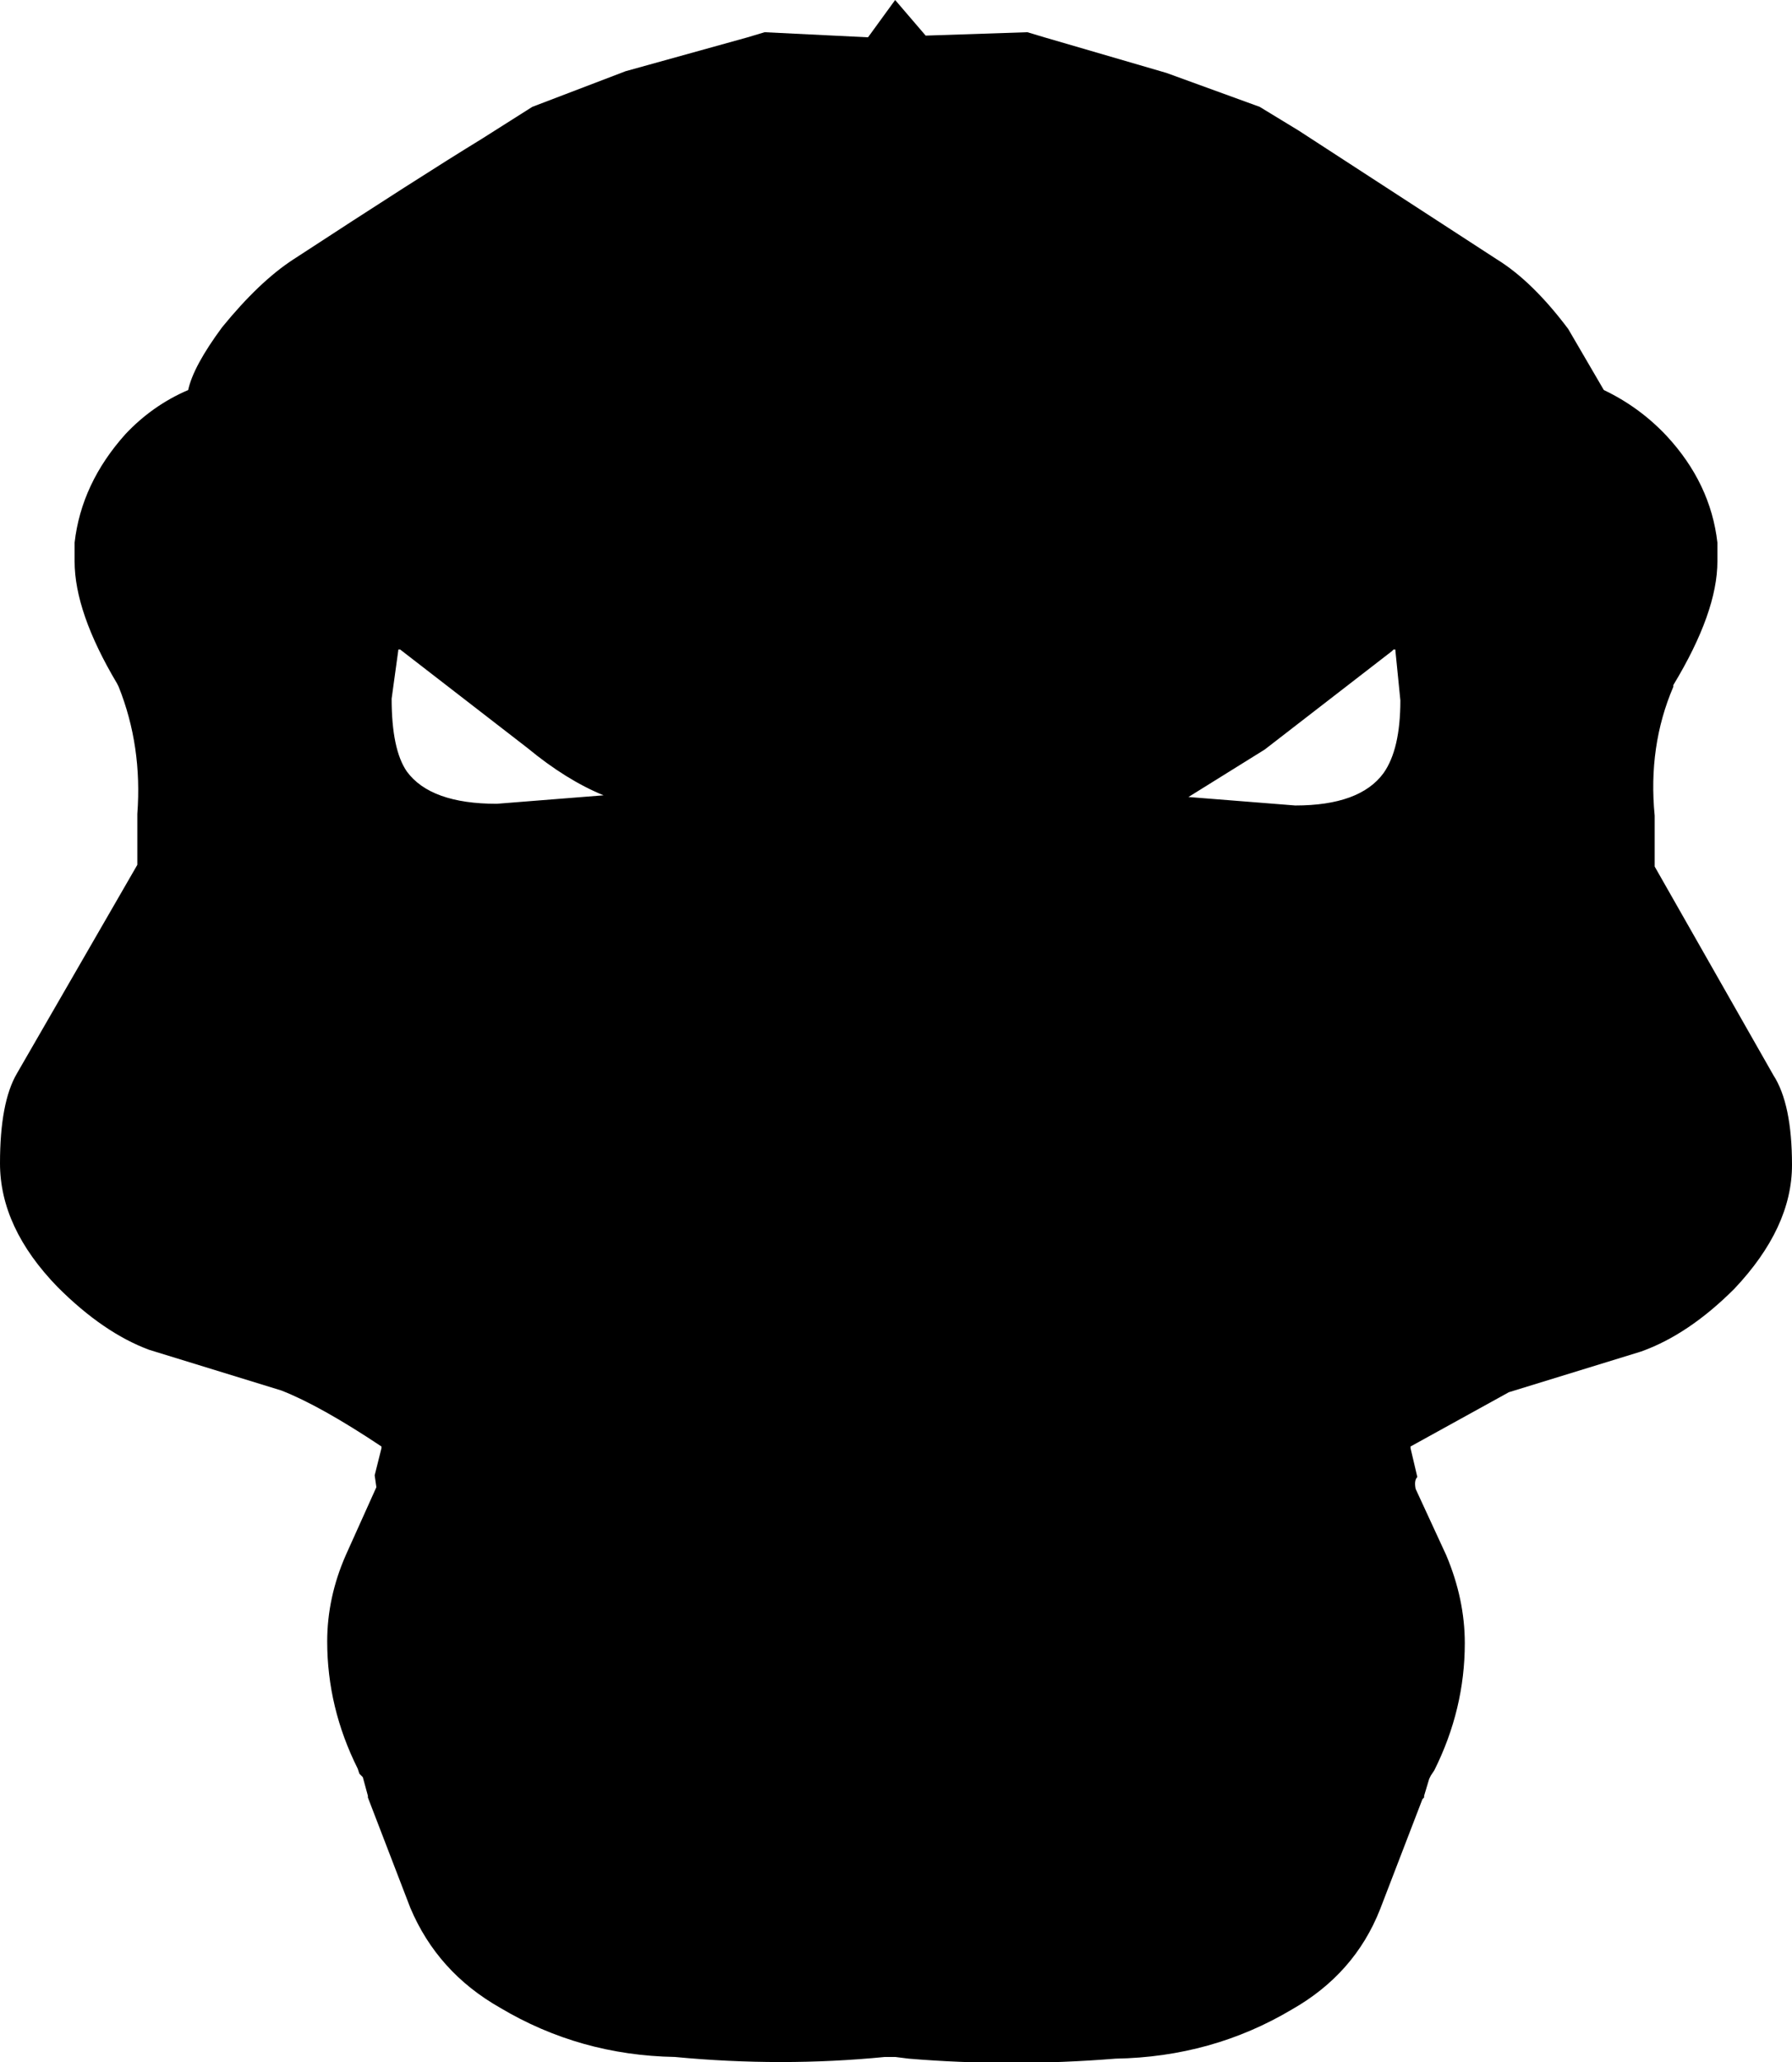 <?xml version="1.0" encoding="UTF-8" standalone="no"?>
<svg xmlns:xlink="http://www.w3.org/1999/xlink" height="60.8px" width="52.85px" xmlns="http://www.w3.org/2000/svg">
  <g transform="matrix(1.0, 0.0, 0.0, 1.0, -373.45, -161.7)">
    <path d="M389.15 164.85 L391.9 163.8 395.5 162.8 396.0 162.65 399.05 162.8 399.85 161.7 400.75 162.75 403.75 162.65 404.25 162.8 407.85 163.85 410.6 164.85 411.75 165.55 417.6 169.35 Q418.65 170.0 419.7 171.4 L420.75 173.2 Q421.8 173.7 422.6 174.55 423.9 175.95 424.1 177.7 L424.1 178.25 Q424.1 179.75 422.8 181.9 L422.8 181.95 Q422.05 183.7 422.25 185.75 L422.25 187.25 425.75 193.4 Q426.3 194.25 426.3 196.05 426.3 197.9 424.6 199.7 423.25 201.05 421.85 201.55 L417.95 202.75 415.05 204.35 415.05 204.4 415.25 205.25 Q415.15 205.35 415.2 205.6 L416.1 207.55 Q416.65 208.85 416.65 210.15 416.65 212.1 415.75 213.9 L415.65 214.05 415.6 214.15 415.45 214.65 415.45 214.7 415.4 214.75 414.15 218.0 Q413.4 219.9 411.55 220.95 409.2 222.35 406.35 222.4 403.25 222.65 400.25 222.4 L399.85 222.35 399.55 222.35 Q396.5 222.65 393.35 222.35 390.55 222.3 388.2 220.9 386.35 219.85 385.55 217.95 L384.3 214.7 384.3 214.65 384.15 214.1 384.05 214.0 384.0 213.85 Q383.1 212.05 383.1 210.1 383.1 208.8 383.65 207.55 L384.55 205.55 384.5 205.2 384.7 204.4 384.7 204.35 Q382.9 203.15 381.75 202.7 L377.85 201.5 Q376.5 201.0 375.15 199.65 373.45 197.9 373.45 196.0 373.45 194.2 373.95 193.35 L377.5 187.2 377.5 185.7 Q377.65 183.7 376.95 181.95 L376.9 181.85 Q375.65 179.75 375.65 178.25 L375.65 177.7 Q375.85 175.95 377.15 174.5 377.95 173.65 379.0 173.2 379.15 172.5 380.0 171.35 381.1 170.0 382.1 169.35 385.85 166.9 387.65 165.8 L389.15 164.85 M385.45 184.45 Q386.15 185.4 388.1 185.4 L391.25 185.15 Q390.15 184.7 389.0 183.75 L385.25 180.85 385.2 180.85 385.0 182.3 Q385.0 183.8 385.45 184.45 M411.65 185.45 Q413.55 185.45 414.25 184.5 414.75 183.8 414.75 182.35 L414.6 180.85 414.55 180.85 414.5 180.9 410.75 183.8 408.5 185.2 411.65 185.45" fill="#000000" fill-rule="evenodd" stroke="none"/>
  </g>
</svg>
